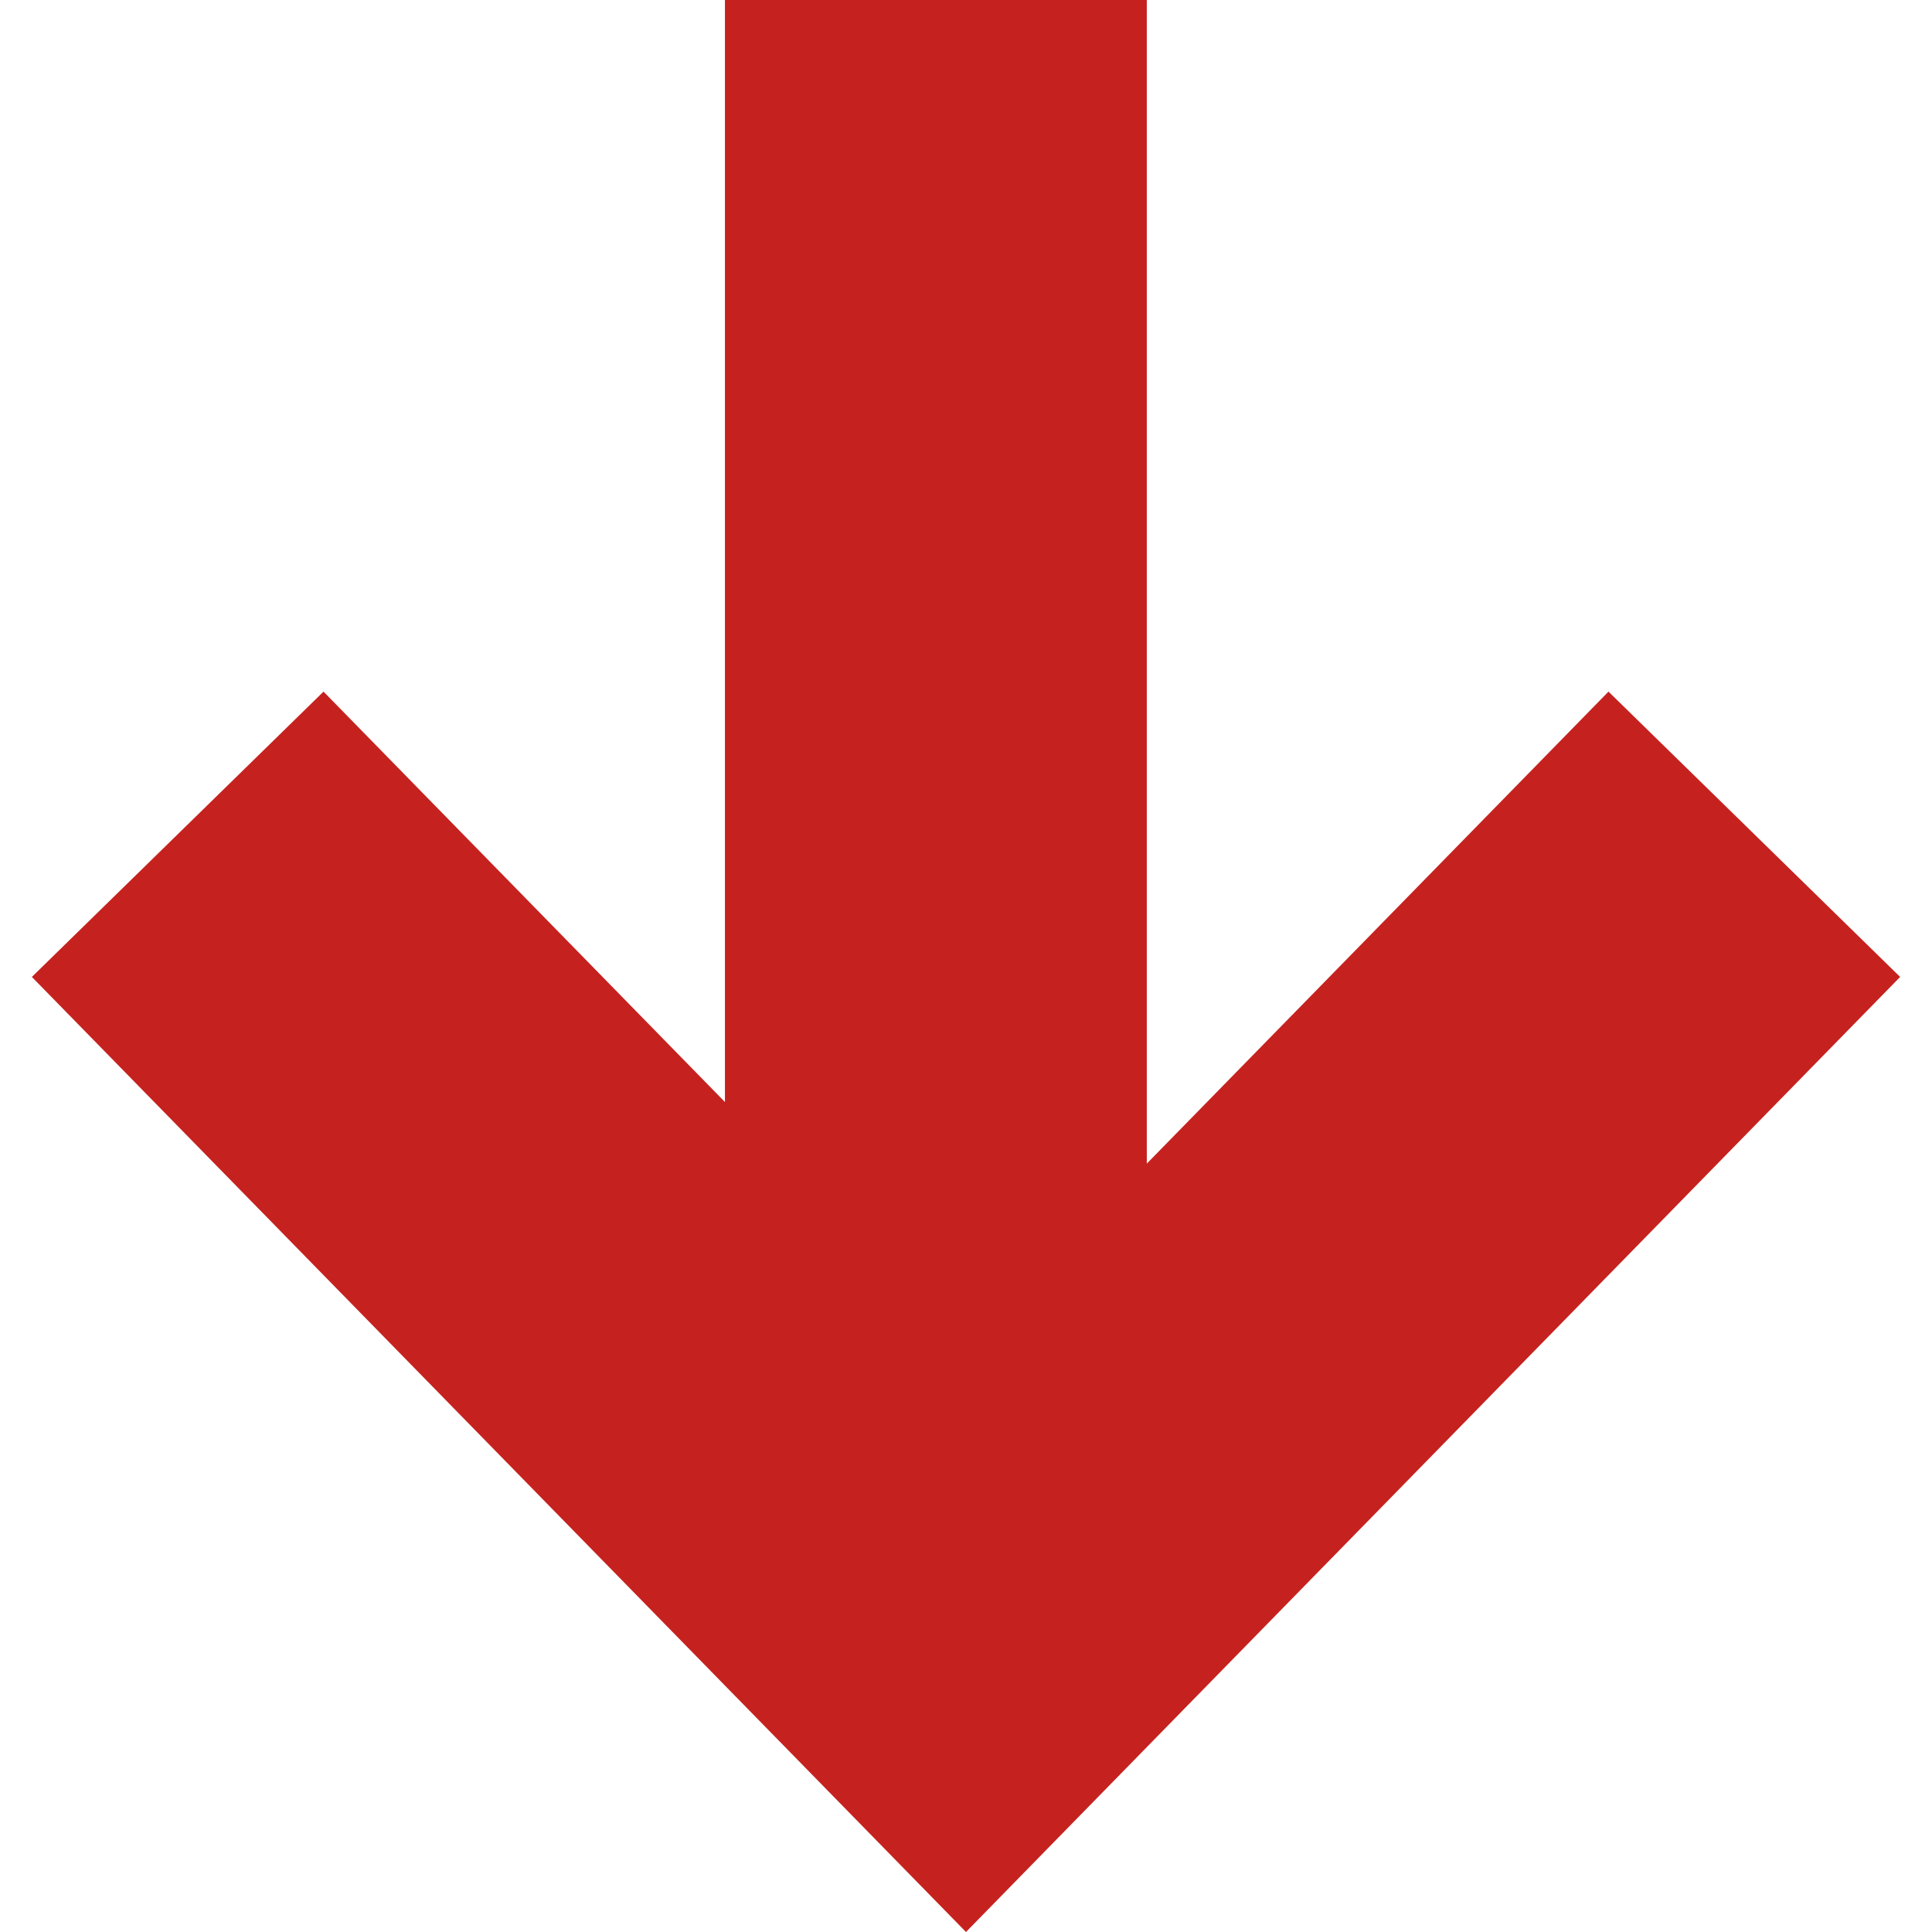 <svg xmlns="http://www.w3.org/2000/svg" xmlns:svgjs="http://svgjs.com/svgjs" xmlns:xlink="http://www.w3.org/1999/xlink" width="288" height="288"><svg xmlns="http://www.w3.org/2000/svg" width="288" height="288" enable-background="new 0 0 490 490" viewBox="0 0 490 490"><polygon fill="#c5221f" points="481.919 247.773 407.95 175.407 290.855 295.118 290.855 0 183.86 0 183.86 279.496 82.051 175.407 8.081 247.773 244.996 490" class="color000 svgShape"/></svg></svg>